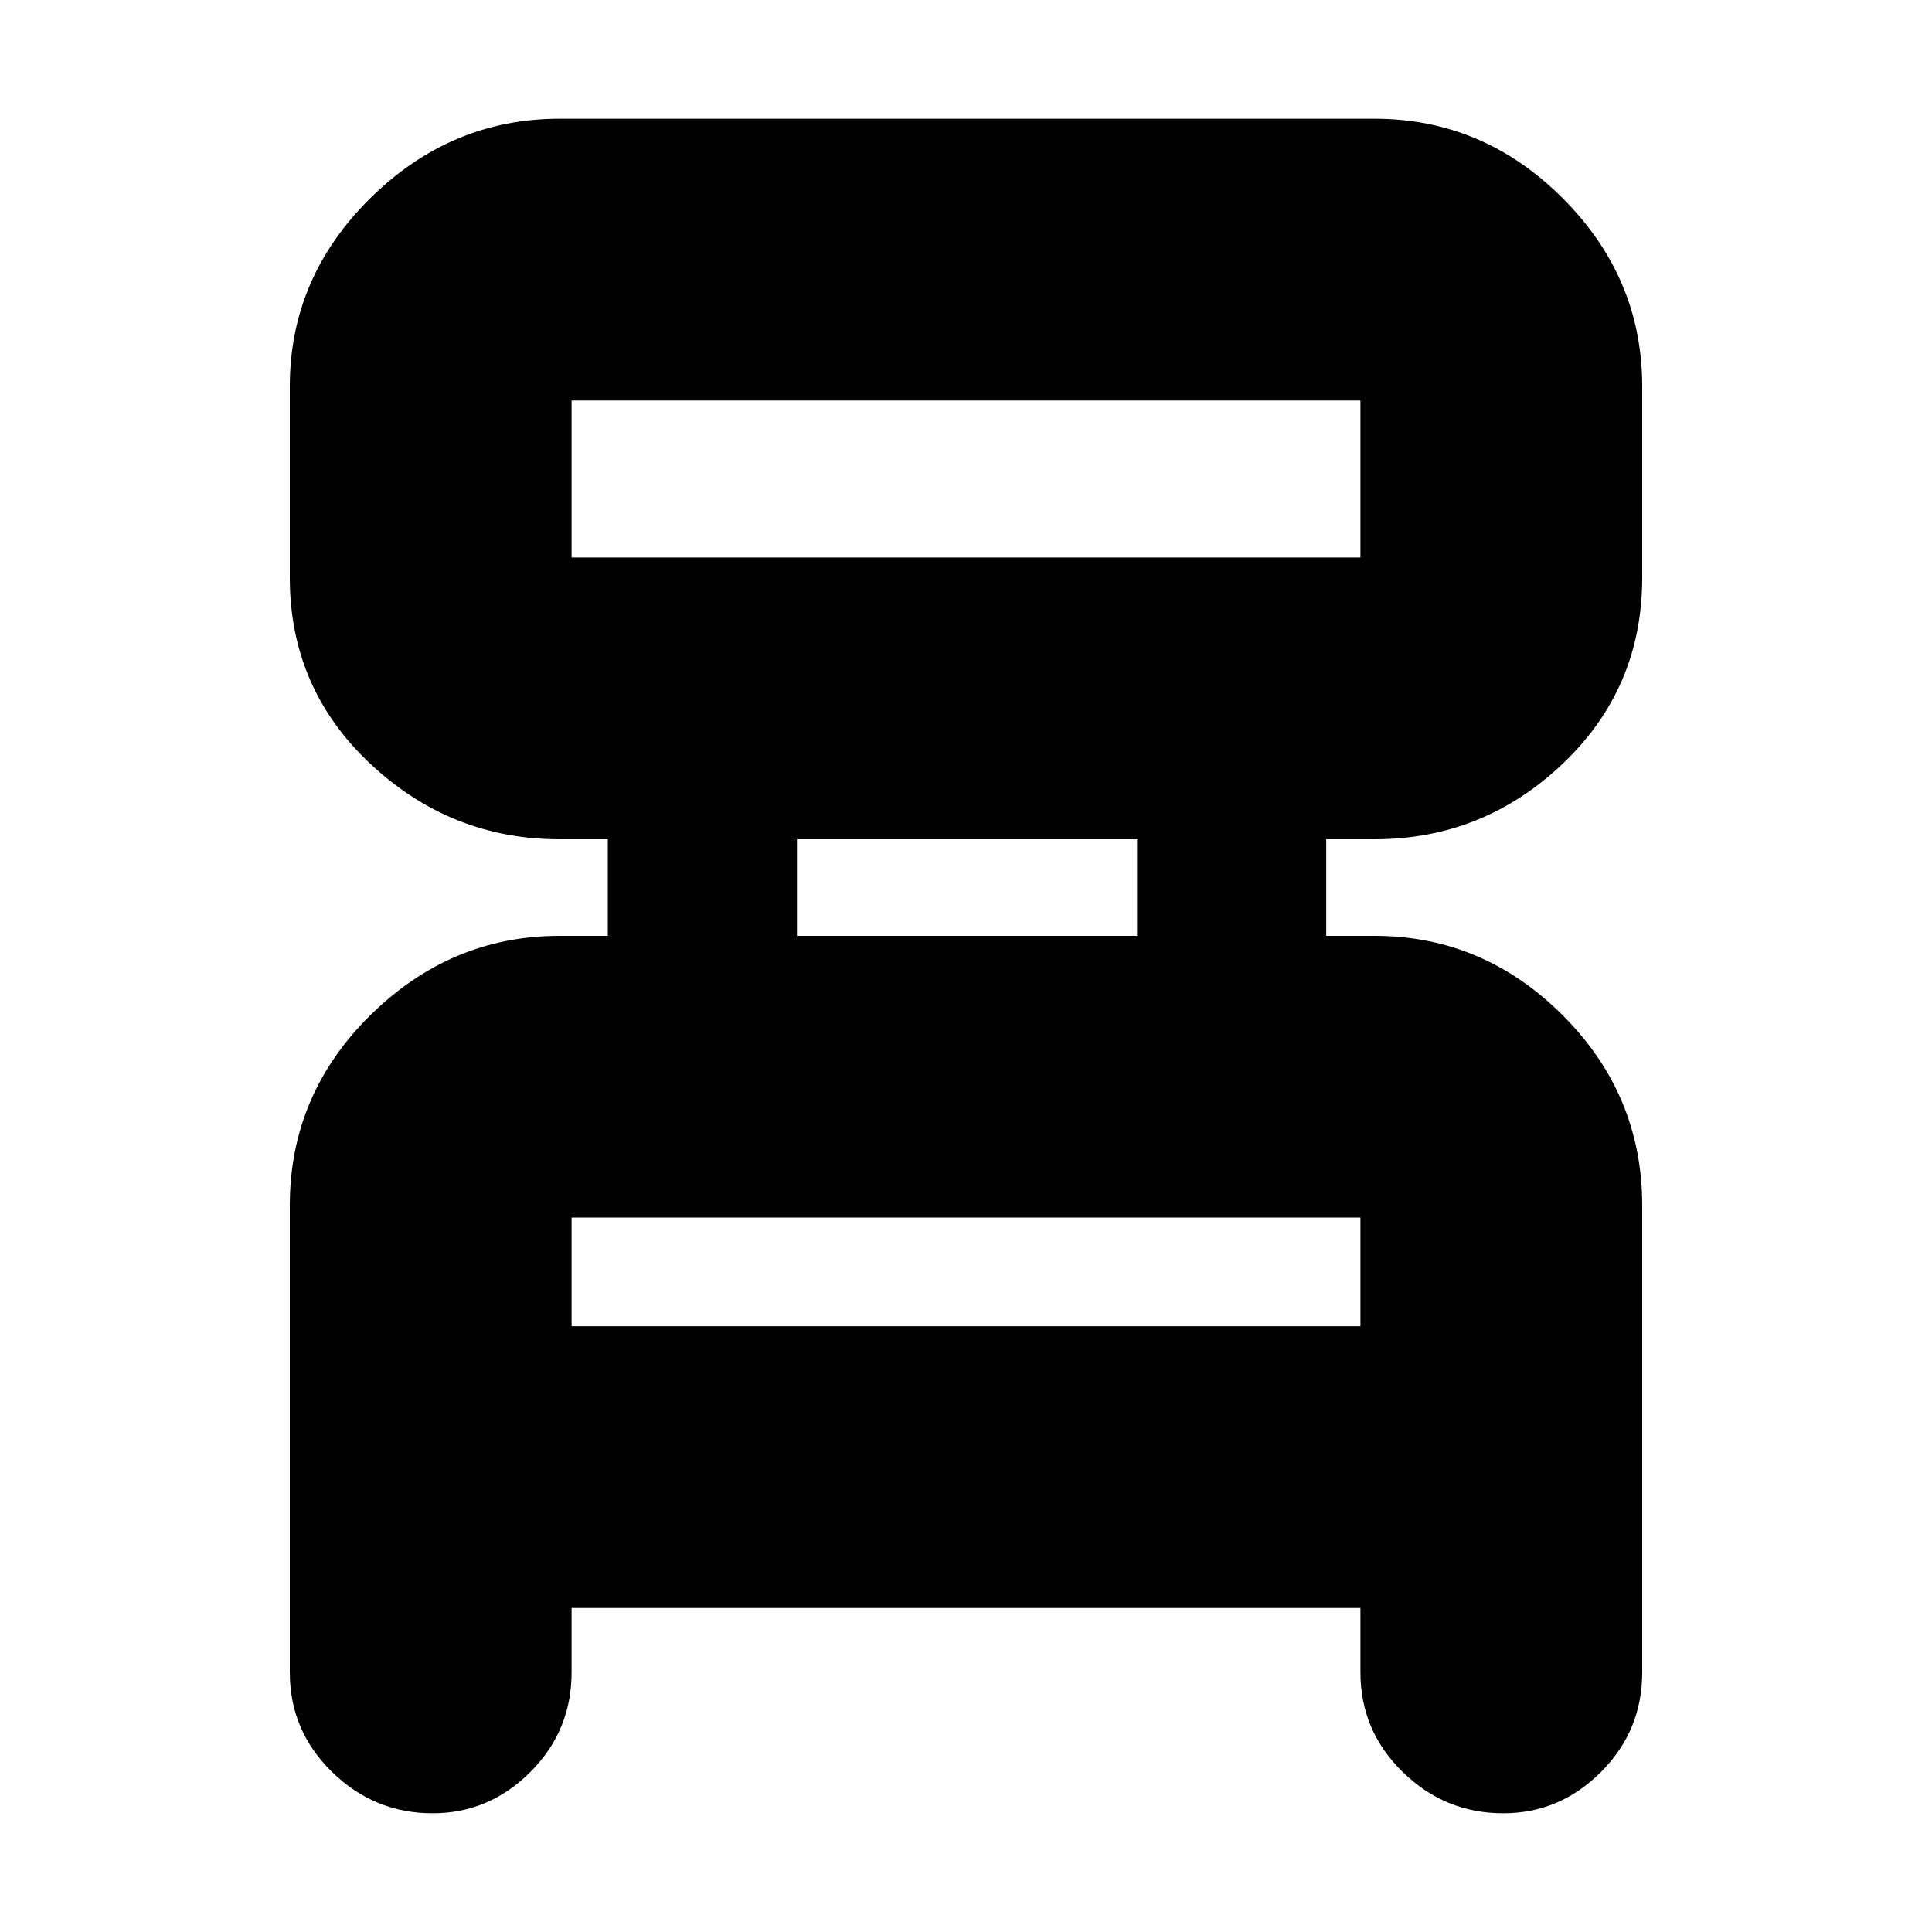 <svg xmlns="http://www.w3.org/2000/svg" height="20" width="20"><path d="M5.917 16.646v.666q0 .605-.427 1.032-.428.427-1.011.427-.604 0-1.041-.427Q3 17.917 3 17.312v-4.833q0-1.146.833-1.969.834-.822 1.959-.822h.5v-1h-.5q-1.125 0-1.959-.782Q3 7.125 3 5.979V4q0-1.125.833-1.948.834-.823 1.959-.823h8.437q1.125 0 1.948.823T17 4v1.979q0 1.146-.823 1.927-.823.782-1.948.782h-.5v1h.5q1.125 0 1.948.822.823.823.823 1.969v4.833q0 .605-.427 1.032-.427.427-1.011.427-.604 0-1.041-.427-.438-.427-.438-1.032v-.666Zm0-10.875h8.166V4.146H5.917v1.625ZM8.25 9.688h3.521v-1H8.25Zm-2.333 4.041h8.166v-1.125H5.917Zm0-7.958V4.146v1.625Zm0 7.958v-1.125 1.125Z"/></svg>